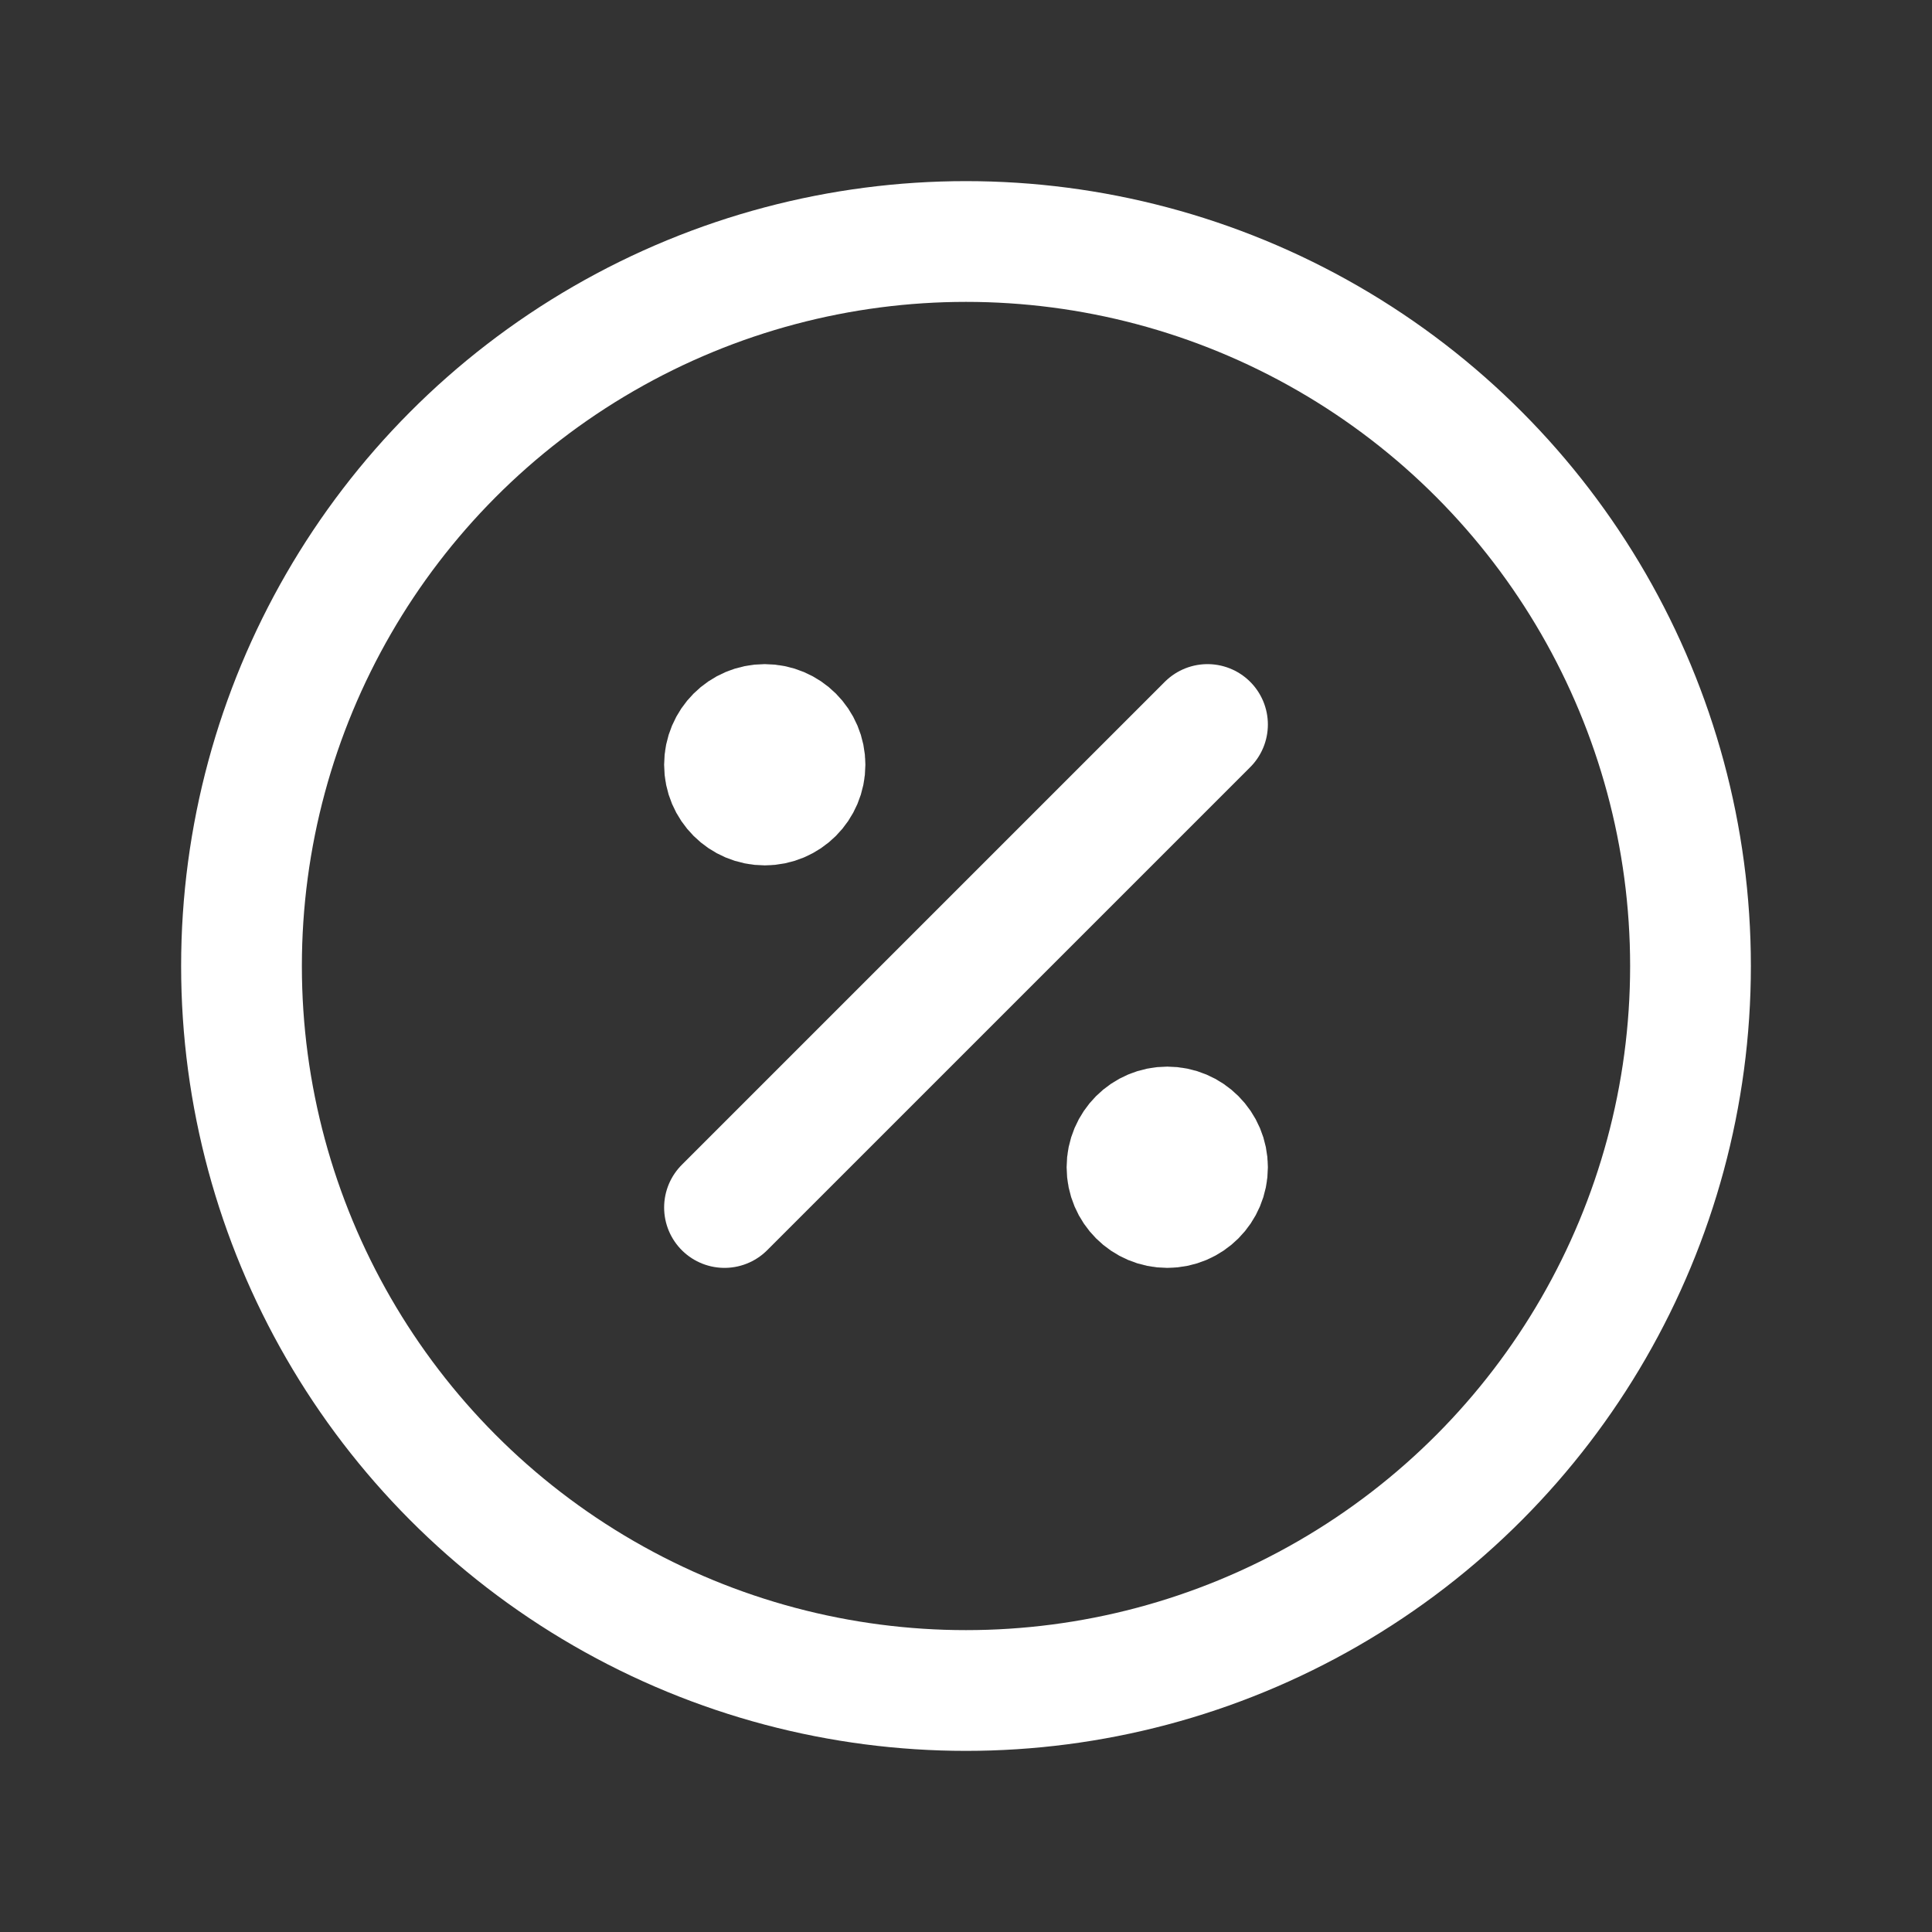 <svg width="18" height="18" viewBox="0 0 18 18" fill="none" xmlns="http://www.w3.org/2000/svg">
<rect x="0" y="0" width="18" height="18" fill="#333333" stroke="none"/>
<path d="M6.75 11.25L11.25 6.75" stroke="white" stroke-width="1.125" stroke-linecap="round" stroke-linejoin="round"/>
<circle cx="7.125" cy="7.125" r="0.375" fill="white" stroke="white" stroke-width="1.125" stroke-linecap="round" stroke-linejoin="round"/>
<circle cx="10.875" cy="10.875" r="0.375" fill="white" stroke="white" stroke-width="1.125" stroke-linecap="round" stroke-linejoin="round"/>
<circle cx="9" cy="9" r="6.75" stroke="white" stroke-width="1.125" stroke-linecap="round" stroke-linejoin="round"/>
</svg>
